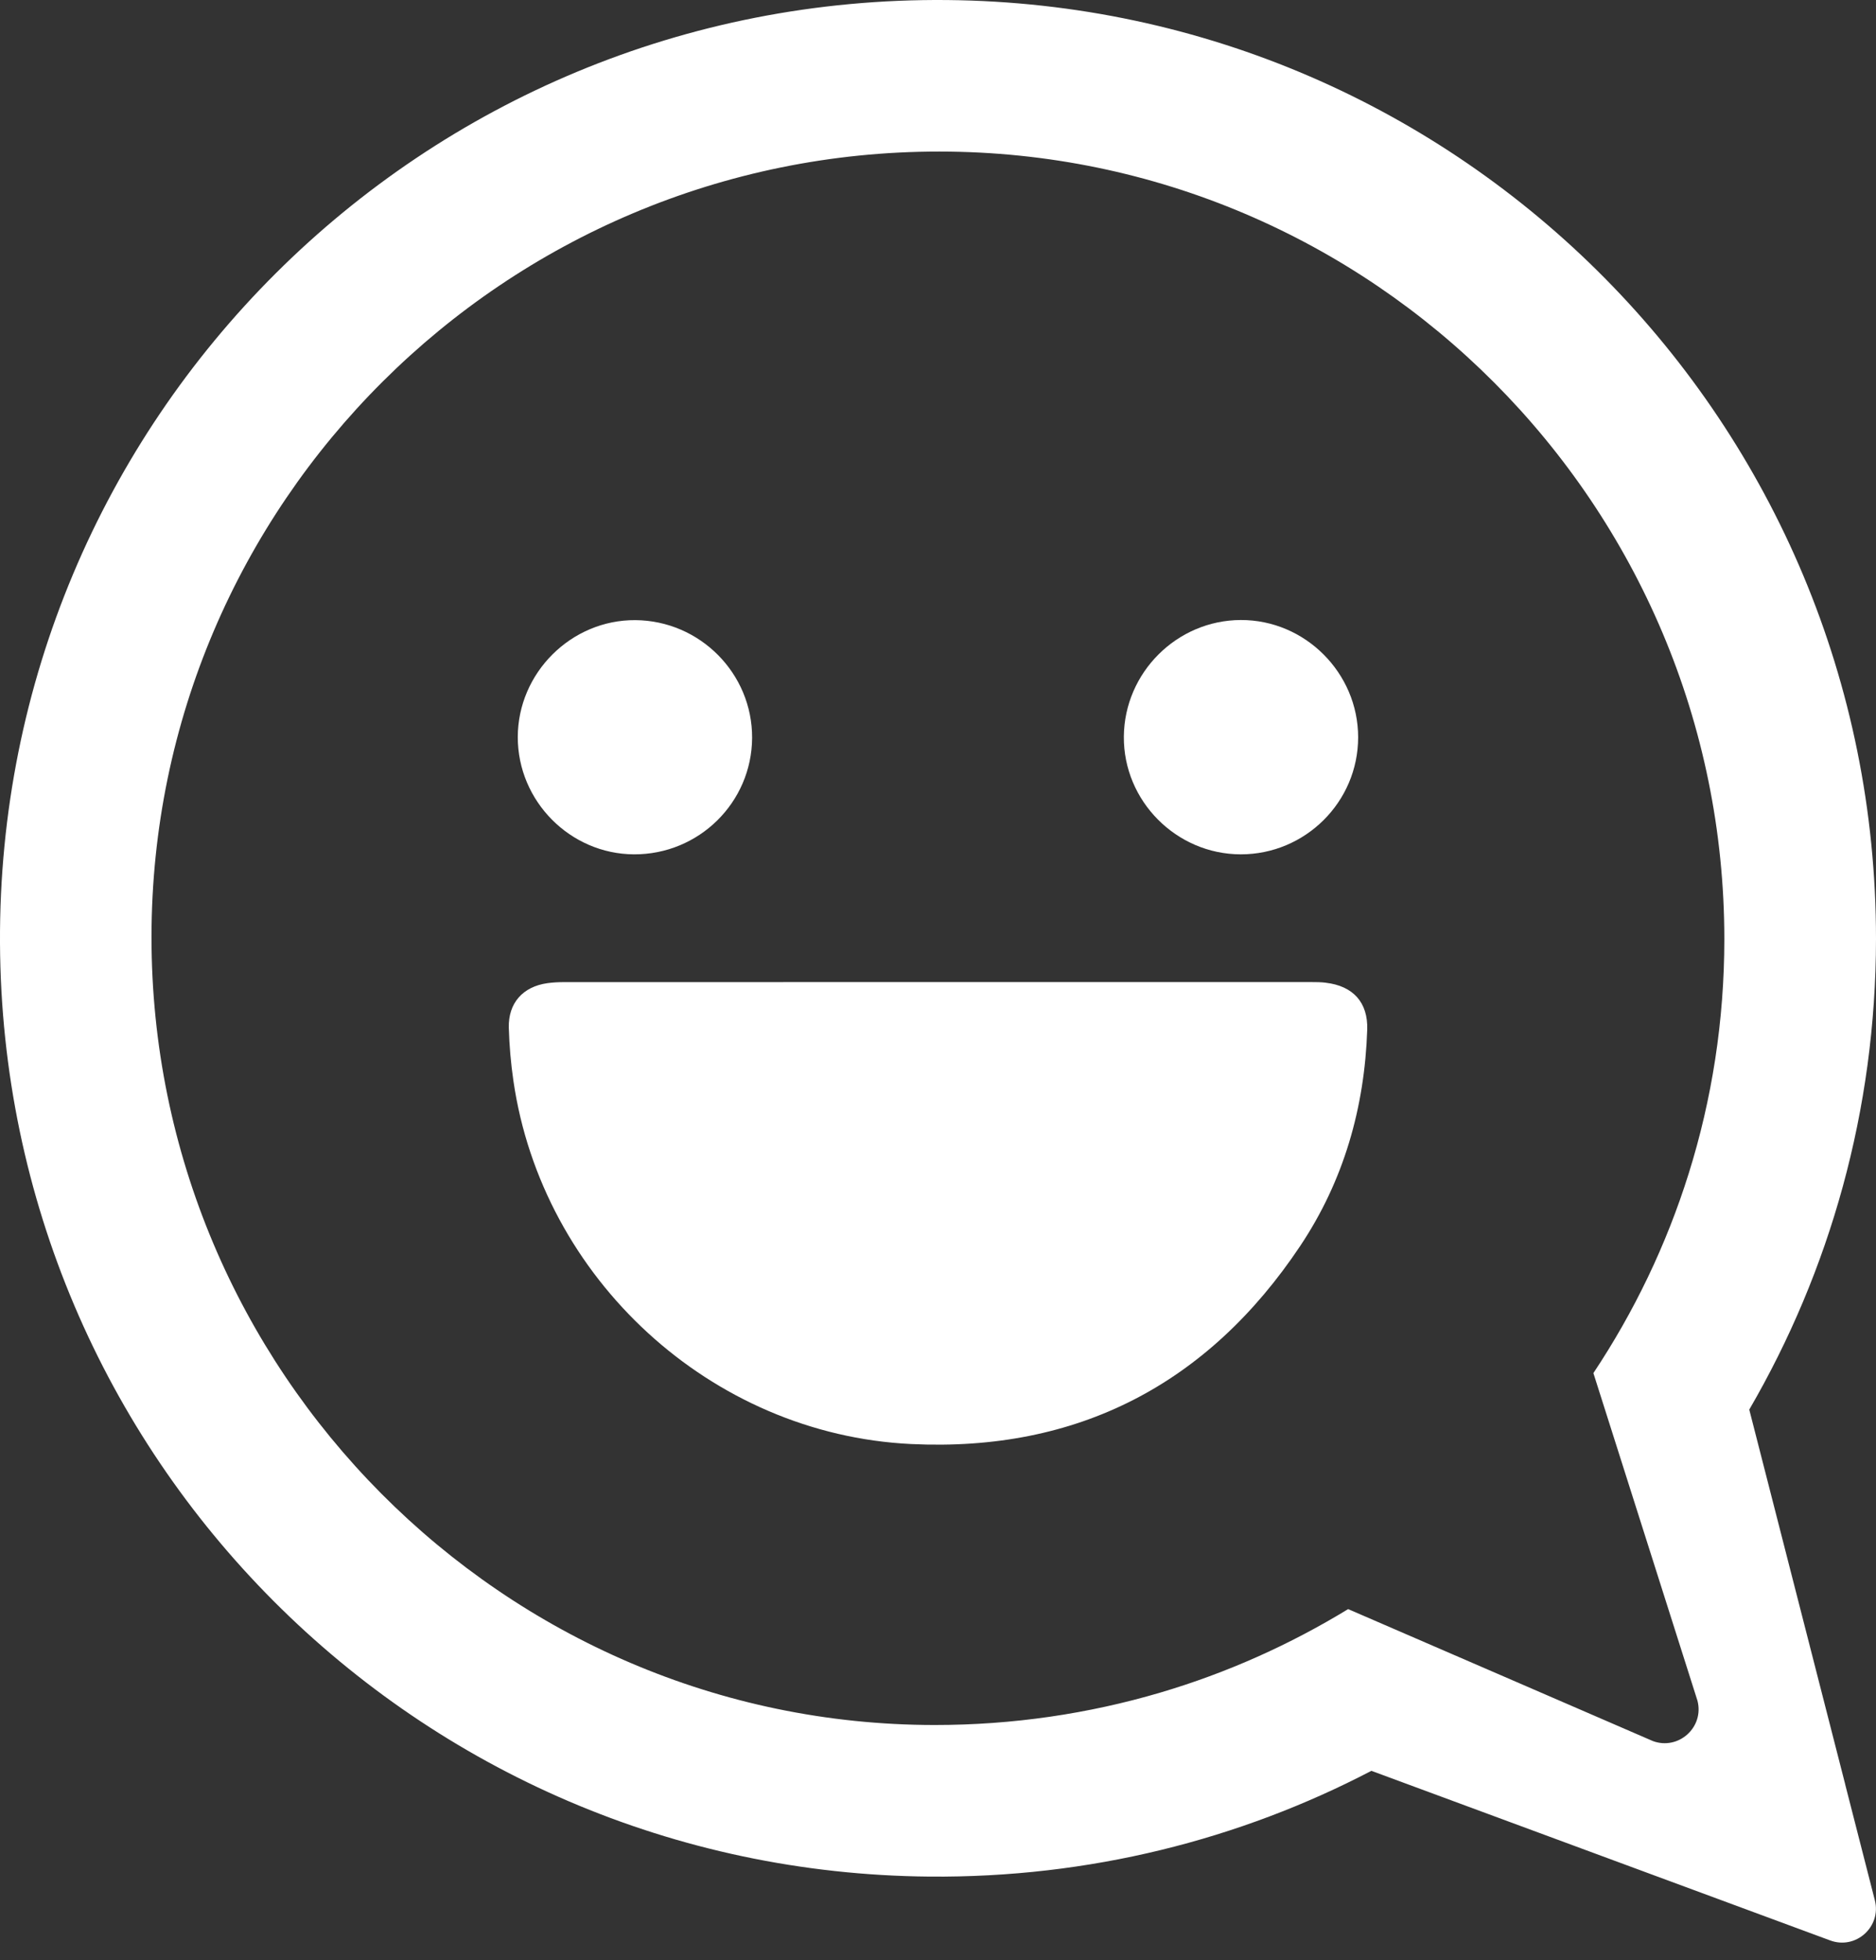 <svg width="45" height="47" viewBox="0 0 45 47" fill="none" xmlns="http://www.w3.org/2000/svg">
<rect x="0" y="0" width="45" height="47" fill="#333333" stroke="none"/>
<path d="M31.803 23.564C31.688 23.55 31.569 23.549 31.452 23.549C28.471 23.549 25.489 23.549 22.507 23.549C19.525 23.549 16.525 23.549 13.535 23.55C13.4 23.55 13.264 23.556 13.131 23.575C12.543 23.657 12.188 24.052 12.205 24.648C12.217 25.071 12.254 25.496 12.315 25.915C13.002 30.654 17.049 34.394 21.856 34.626C25.841 34.818 28.974 33.195 31.19 29.874C32.231 28.315 32.733 26.563 32.796 24.69C32.817 24.036 32.456 23.642 31.804 23.565L31.803 23.564Z" fill="white"/>
<path d="M15.207 20.486C16.764 20.492 18.031 19.244 18.041 17.696C18.049 16.151 16.79 14.881 15.24 14.87C13.702 14.86 12.421 16.134 12.42 17.677C12.42 19.212 13.678 20.479 15.208 20.486H15.207Z" fill="white"/>
<path d="M29.76 20.486C31.311 20.488 32.577 19.228 32.578 17.681C32.579 16.137 31.305 14.862 29.763 14.867C28.23 14.872 26.97 16.129 26.958 17.663C26.946 19.204 28.215 20.483 29.76 20.486Z" fill="white"/>
<path d="M44.262 42.788L41.96 33.8C43.893 30.477 44.998 26.618 45 22.509C45.001 10.176 35.089 0.118 22.719 0.001C10.124 -0.117 -0.062 10.06 0 22.613C0.061 34.954 10.014 44.891 22.294 44.998C26.128 45.031 29.736 44.11 32.896 42.462L41.214 45.536L43.901 46.529C44.517 46.757 45.135 46.2 44.972 45.564L44.261 42.788H44.262ZM39.65 41.749L36.28 40.29L32.338 38.584C30.944 39.435 29.432 40.114 27.829 40.587C26.115 41.092 24.298 41.364 22.418 41.363C12.074 41.36 3.629 32.865 3.634 22.465C3.64 12.071 12.117 3.627 22.539 3.634C32.92 3.641 41.362 12.11 41.362 22.519C41.362 24.477 41.063 26.366 40.507 28.14C39.971 29.853 39.195 31.461 38.221 32.925L39.567 37.16L40.718 40.782C40.882 41.418 40.263 41.975 39.647 41.748L39.65 41.749Z" fill="white"/>
</svg>
